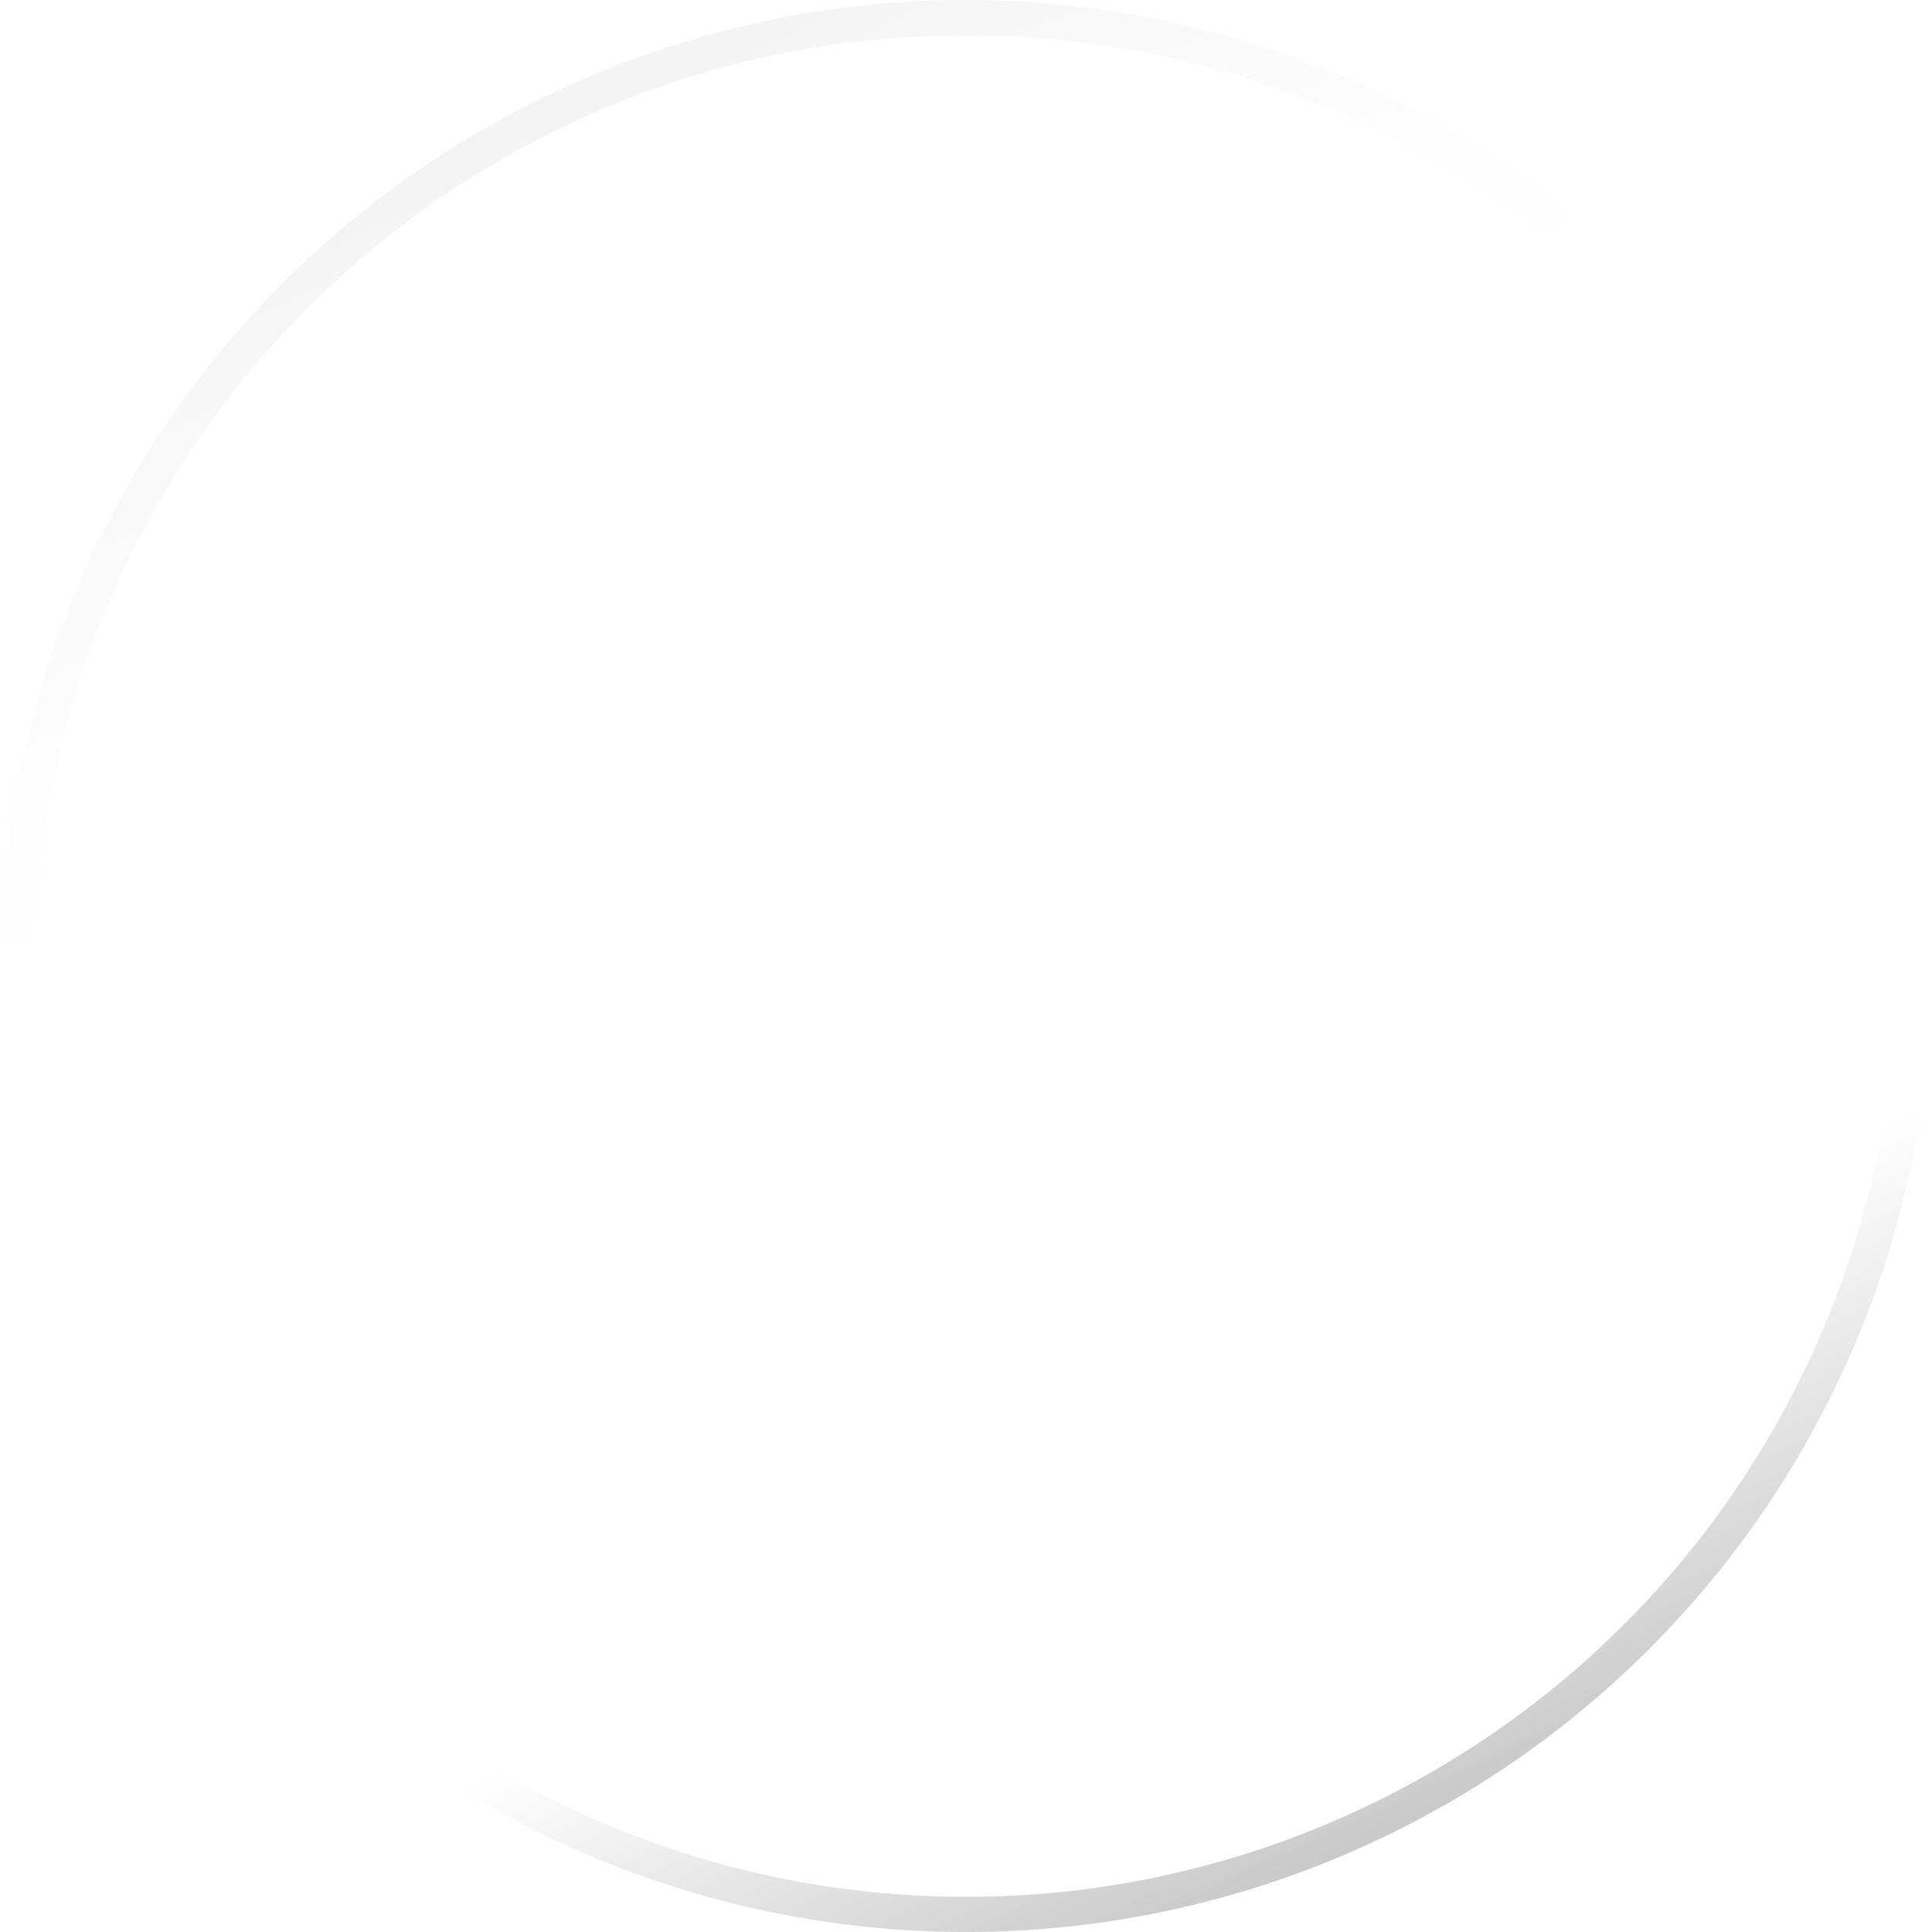 <svg width="55" height="55" viewBox="0 0 55 55" fill="none" xmlns="http://www.w3.org/2000/svg">
<g filter="url(#filter0_b)">
<circle cx="27.5" cy="27.5" r="27.5" fill="url(#paint0_linear)" fill-opacity="0.7"/>
<circle cx="27.5" cy="27.5" r="27" stroke="url(#paint1_linear)"/>
</g>
<defs>
<filter id="filter0_b" x="-3" y="-3" width="61" height="61" filterUnits="userSpaceOnUse" color-interpolation-filters="sRGB">
<feFlood flood-opacity="0" result="BackgroundImageFix"/>
<feGaussianBlur in="BackgroundImage" stdDeviation="1.5"/>
<feComposite in2="SourceAlpha" operator="in" result="effect1_backgroundBlur"/>
<feBlend mode="normal" in="SourceGraphic" in2="effect1_backgroundBlur" result="shape"/>
</filter>
<linearGradient id="paint0_linear" x1="9.429" y1="3.143" x2="34.571" y2="40.464" gradientUnits="userSpaceOnUse">
<stop stop-color="white" stop-opacity="0.4"/>
<stop offset="1" stop-color="white" stop-opacity="0.1"/>
</linearGradient>
<linearGradient id="paint1_linear" x1="16.107" y1="3.929" x2="41.643" y2="58.929" gradientUnits="userSpaceOnUse">
<stop stop-color="#EAEAEA" stop-opacity="0.5"/>
<stop offset="0.297" stop-color="white" stop-opacity="0"/>
<stop offset="0.682" stop-color="#575757" stop-opacity="0"/>
<stop offset="1" stop-color="#575757" stop-opacity="0.5"/>
</linearGradient>
</defs>
</svg>
